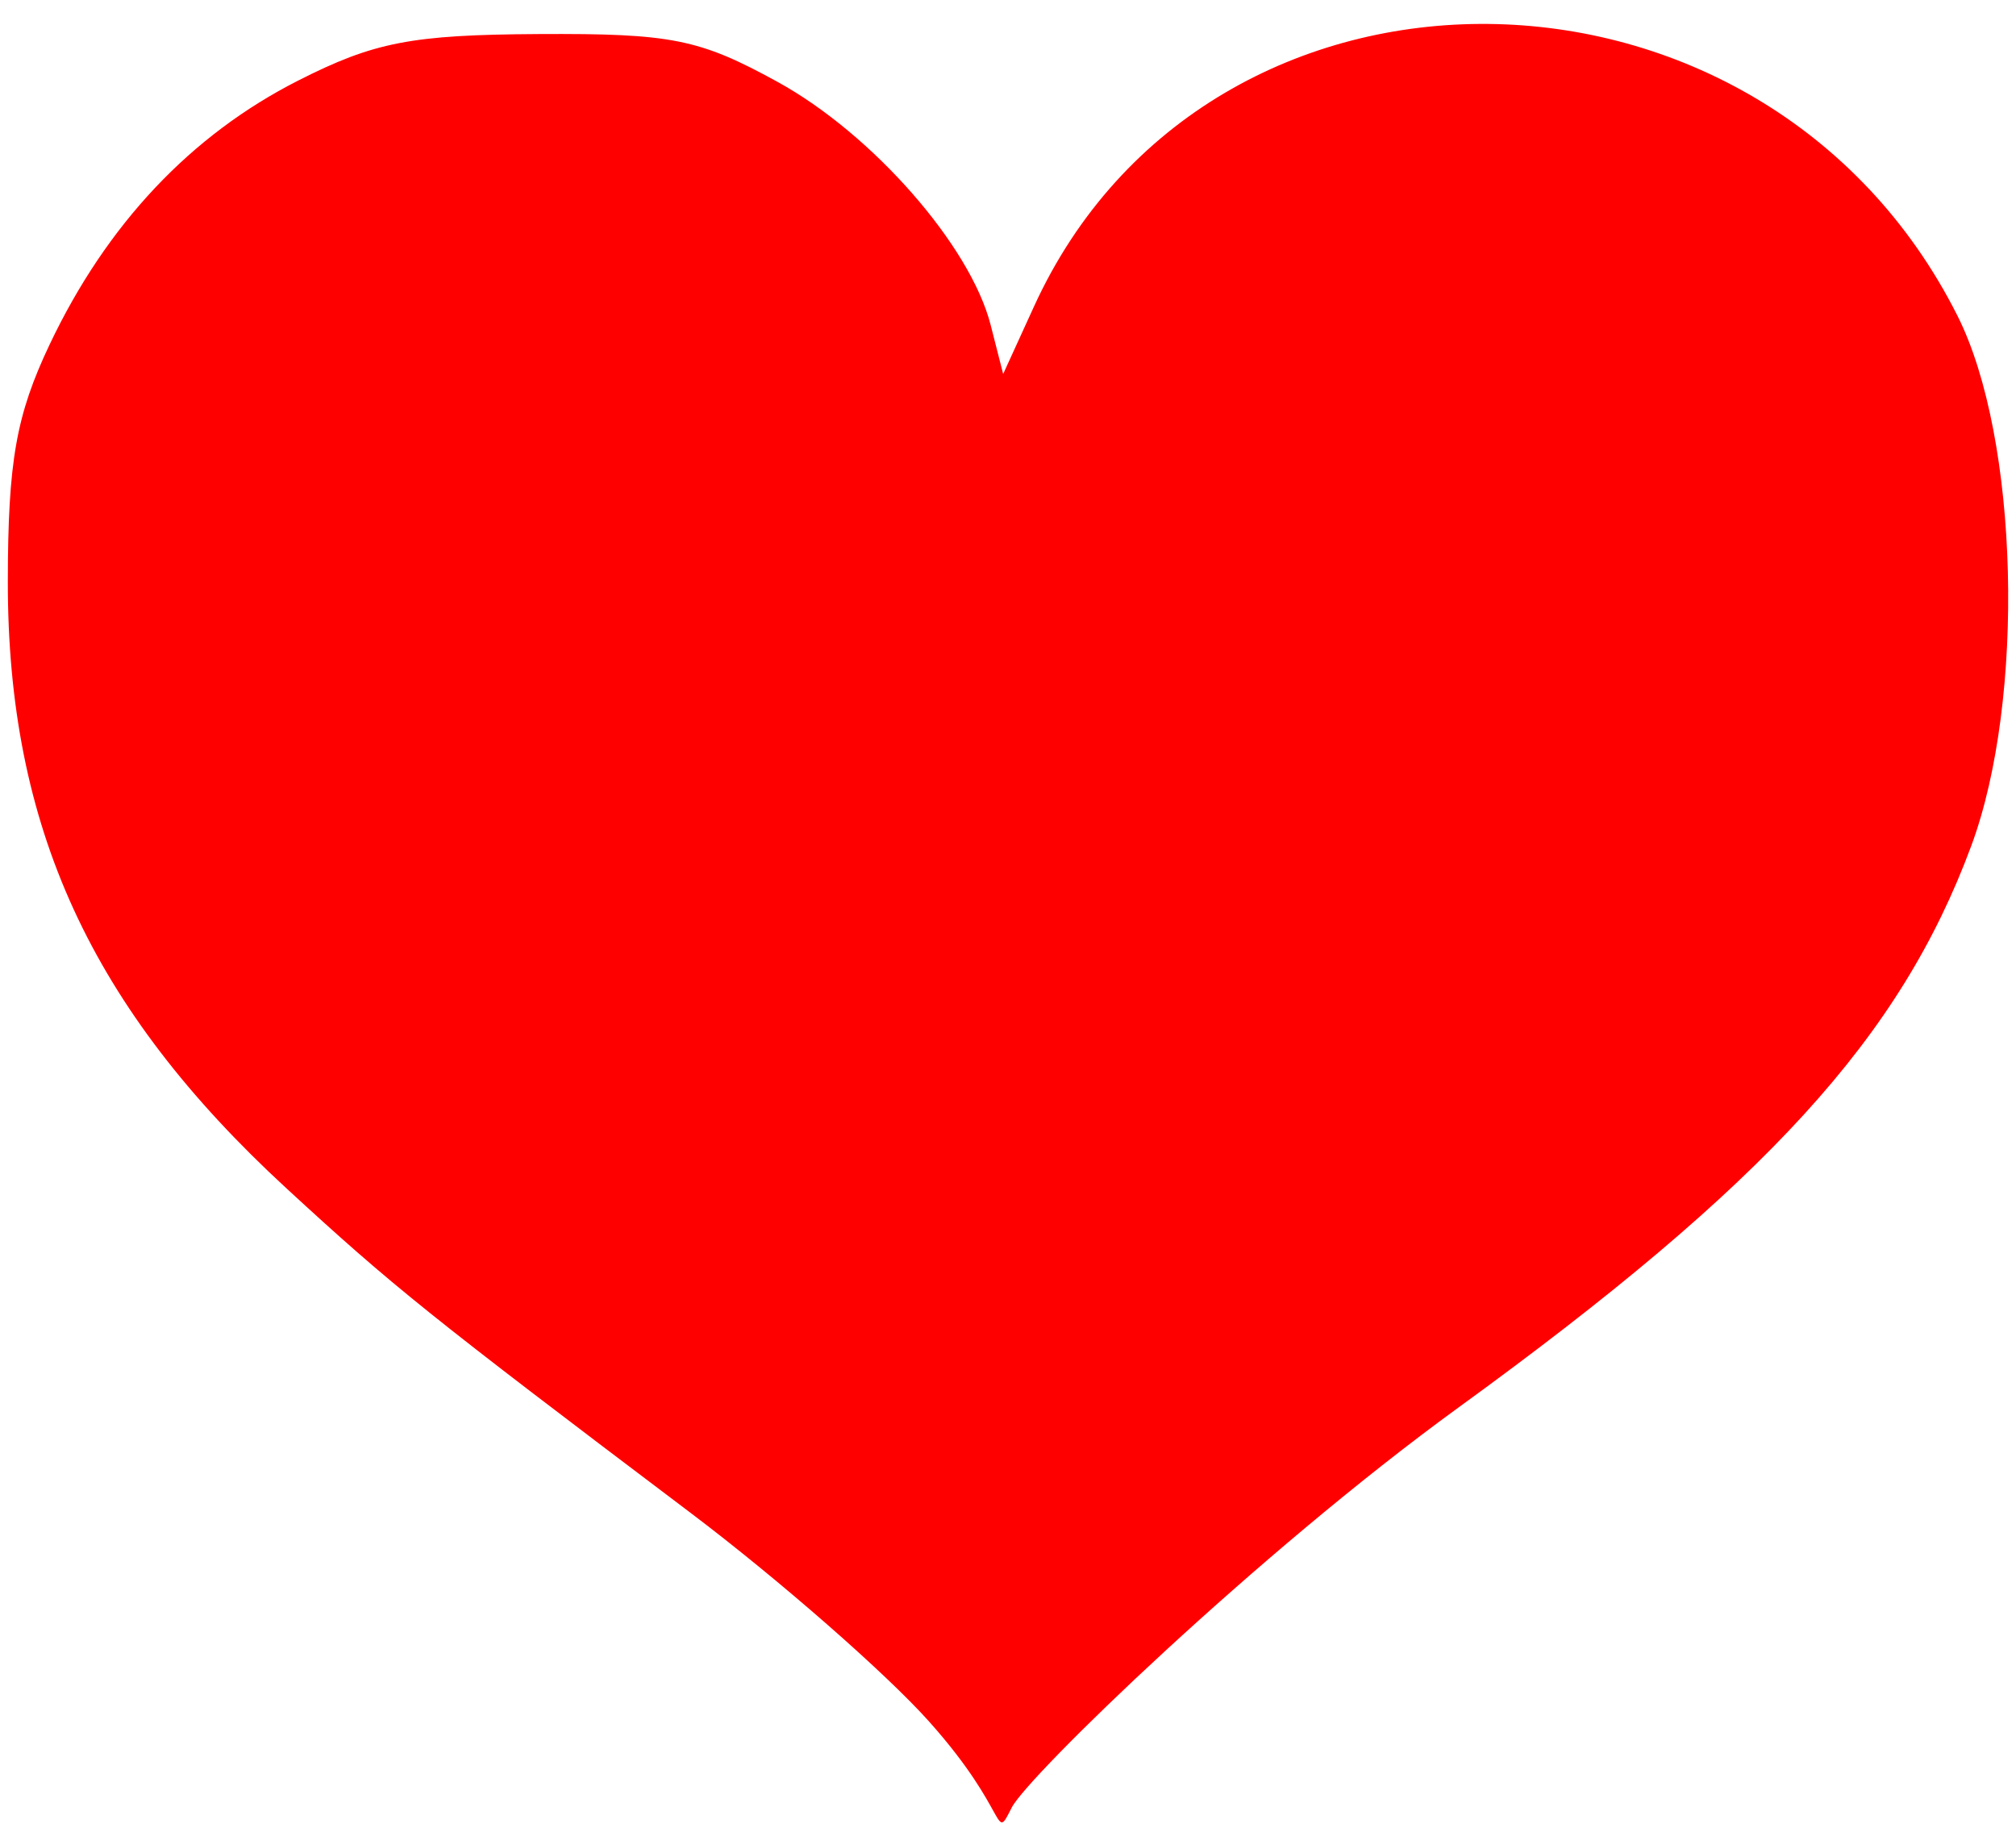 <?xml version="1.0" encoding="UTF-8" standalone="no"?>
<!-- Created with Inkscape (http://www.inkscape.org/) -->
<svg
   xmlns:dc="http://purl.org/dc/elements/1.1/"
   xmlns:cc="http://web.resource.org/cc/"
   xmlns:rdf="http://www.w3.org/1999/02/22-rdf-syntax-ns#"
   xmlns:svg="http://www.w3.org/2000/svg"
   xmlns="http://www.w3.org/2000/svg"
   xmlns:sodipodi="http://sodipodi.sourceforge.net/DTD/sodipodi-0.dtd"
   xmlns:inkscape="http://www.inkscape.org/namespaces/inkscape"
   width="645"
   height="585"
   id="svg2"
   sodipodi:version="0.32"
   inkscape:version="0.45.1"
   version="1.0"
   sodipodi:docbase="C:\Dokumente und Einstellungen\Stefan\Desktop"
   sodipodi:docname="Heart_red.svg"
   inkscape:output_extension="org.inkscape.output.svg.inkscape">
  <defs
     id="defs4" />
  <sodipodi:namedview
     id="base"
     pagecolor="#ffffff"
     bordercolor="#666666"
     borderopacity="1.0"
     inkscape:pageopacity="0.0"
     inkscape:pageshadow="2"
     inkscape:zoom="0.98994949"
     inkscape:cx="357.17912"
     inkscape:cy="363.06738"
     inkscape:document-units="px"
     inkscape:current-layer="layer1"
     width="645px"
     height="585px"
     inkscape:window-width="1024"
     inkscape:window-height="742"
     inkscape:window-x="0"
     inkscape:window-y="0" />
  <g
     inkscape:label="Ebene 1"
     inkscape:groupmode="layer"
     id="layer1">
    <path
       style="fill:#ff0000"
       d="M 297.297,550.868 C 283.522,535.432 249.127,505.339 220.863,483.994 C 137.119,420.752 125.721,411.6 91.719,380.291 C 29.035,322.571 2.414,264.581 2.505,185.951 C 2.549,147.567 5.166,132.779 15.915,110.154 C 34.151,71.768 61.015,43.245 95.36,25.799 C 119.685,13.444 131.683,11.12 172.304,10.895 C 214.798,10.66 223.743,12.449 248.739,26.181 C 279.164,42.896 310.479,78.617 316.952,103.992 L 320.951,119.664 L 330.81,98.08 C 386.526,-23.893 564.409,-22.068 626.312,101.112 C 645.95,140.188 648.106,223.625 630.693,270.624 C 607.977,331.934 565.313,378.675 466.686,450.301 C 402.005,497.275 328.801,568.347 323.706,578.329 C 317.79,589.917 323.423,580.145 297.297,550.868 z "
       id="path2417"
       sodipodi:nodetypes="cssssssscccssssc" />
    <g
       id="g2221"
       transform="translate(129.286,-64.286)" />
  </g>
</svg>
